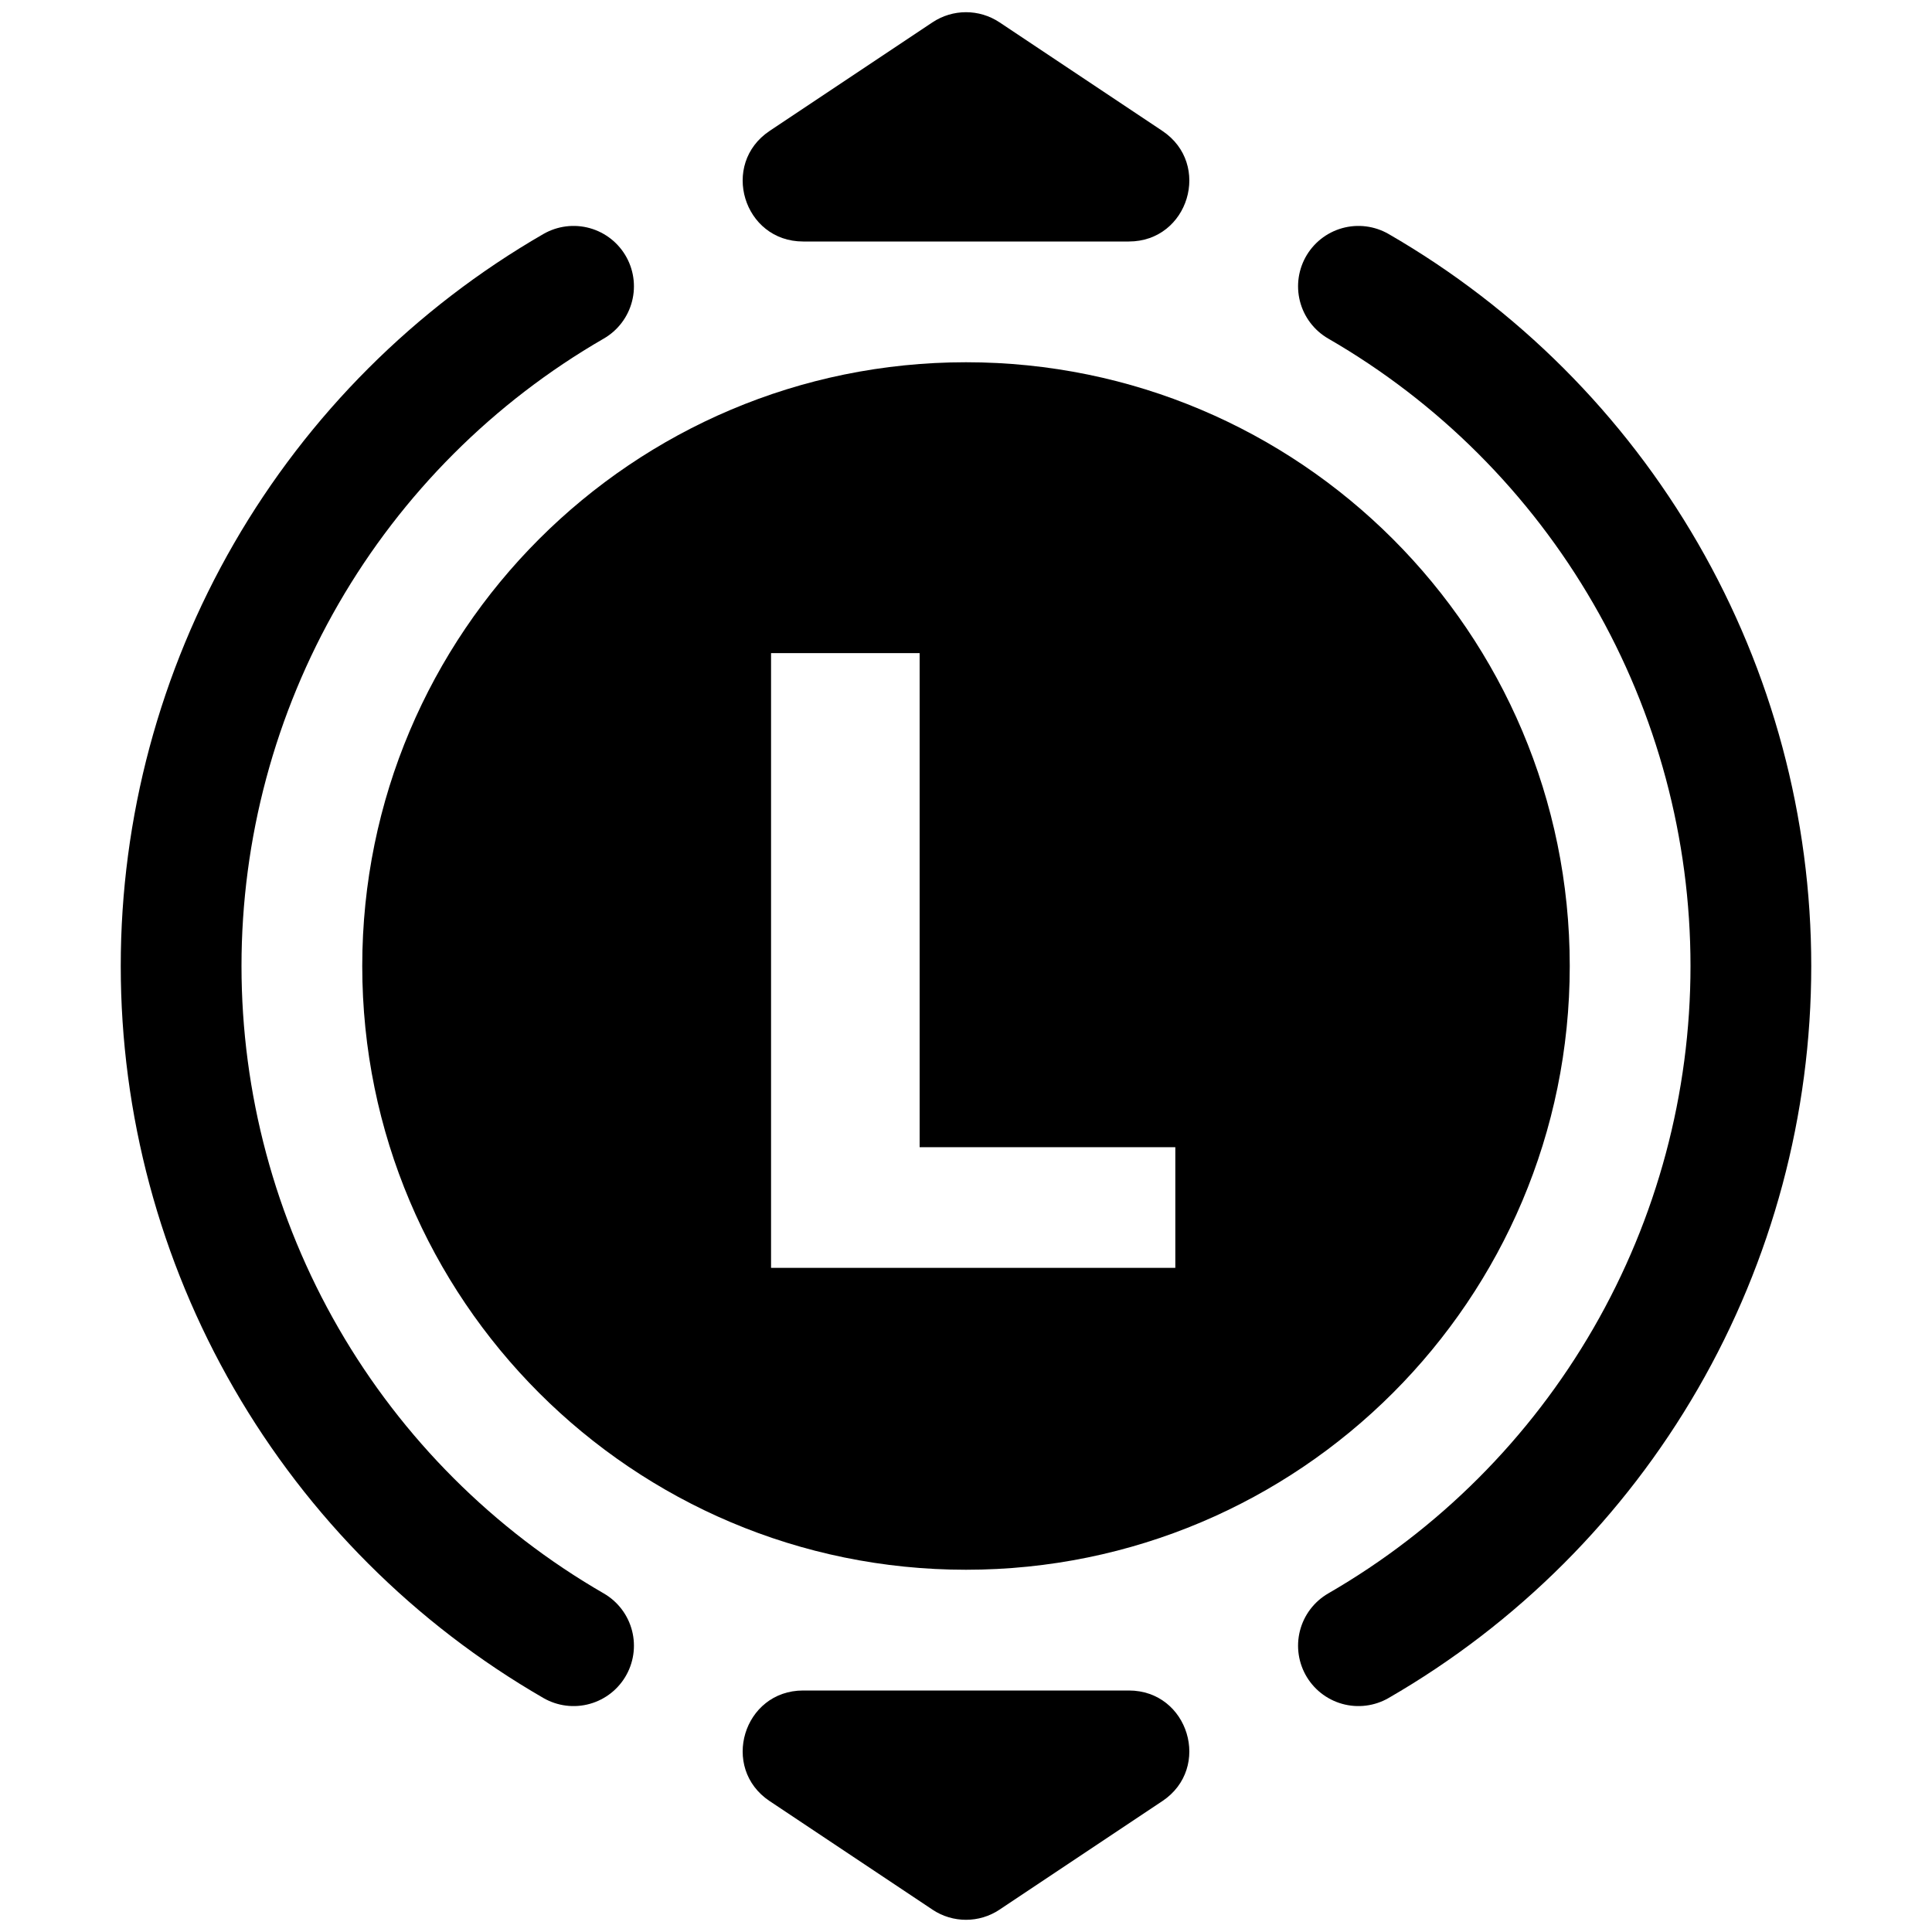<svg width="32" height="32" viewBox="0 0 32 32" fill="none" xmlns="http://www.w3.org/2000/svg">
<g clip-path="url(#clip0)">
<path fill-rule="evenodd" clip-rule="evenodd" d="M16 26C21.523 26 26 21.523 26 16C26 10.477 21.523 6 16 6C10.477 6 6 10.477 6 16C6 21.523 10.477 26 16 26ZM19.467 21H12.771V10.818H15.232V19.001H19.467V21Z" fill="black"/>
<path d="M9.5 27.258C7.524 26.117 5.883 24.476 4.742 22.5C3.601 20.524 3 18.282 3 16C3 13.718 3.601 11.476 4.742 9.5C5.883 7.524 7.524 5.883 9.5 4.742" stroke="black" stroke-width="2" stroke-linecap="round"/>
<path d="M22.5 27.258C24.476 26.117 26.117 24.476 27.258 22.5C28.399 20.524 29 18.282 29 16C29 13.718 28.399 11.476 27.258 9.5C26.117 7.524 24.476 5.883 22.5 4.742" stroke="black" stroke-width="2" stroke-linecap="round"/>
<path d="M16.555 0.37C16.219 0.146 15.781 0.146 15.445 0.37L12.748 2.168C11.925 2.717 12.313 4 13.303 4L18.697 4C19.687 4 20.075 2.717 19.252 2.168L16.555 0.37Z" fill="black"/>
<path d="M16.555 31.63C16.219 31.854 15.781 31.854 15.445 31.63L12.748 29.832C11.925 29.283 12.313 28 13.303 28L18.697 28C19.687 28 20.075 29.283 19.252 29.832L16.555 31.63Z" fill="black"/>
</g>
<defs>
<clipPath id="clip0">
<rect width="32" height="32" fill="white"/>
</clipPath>
</defs>
</svg>
